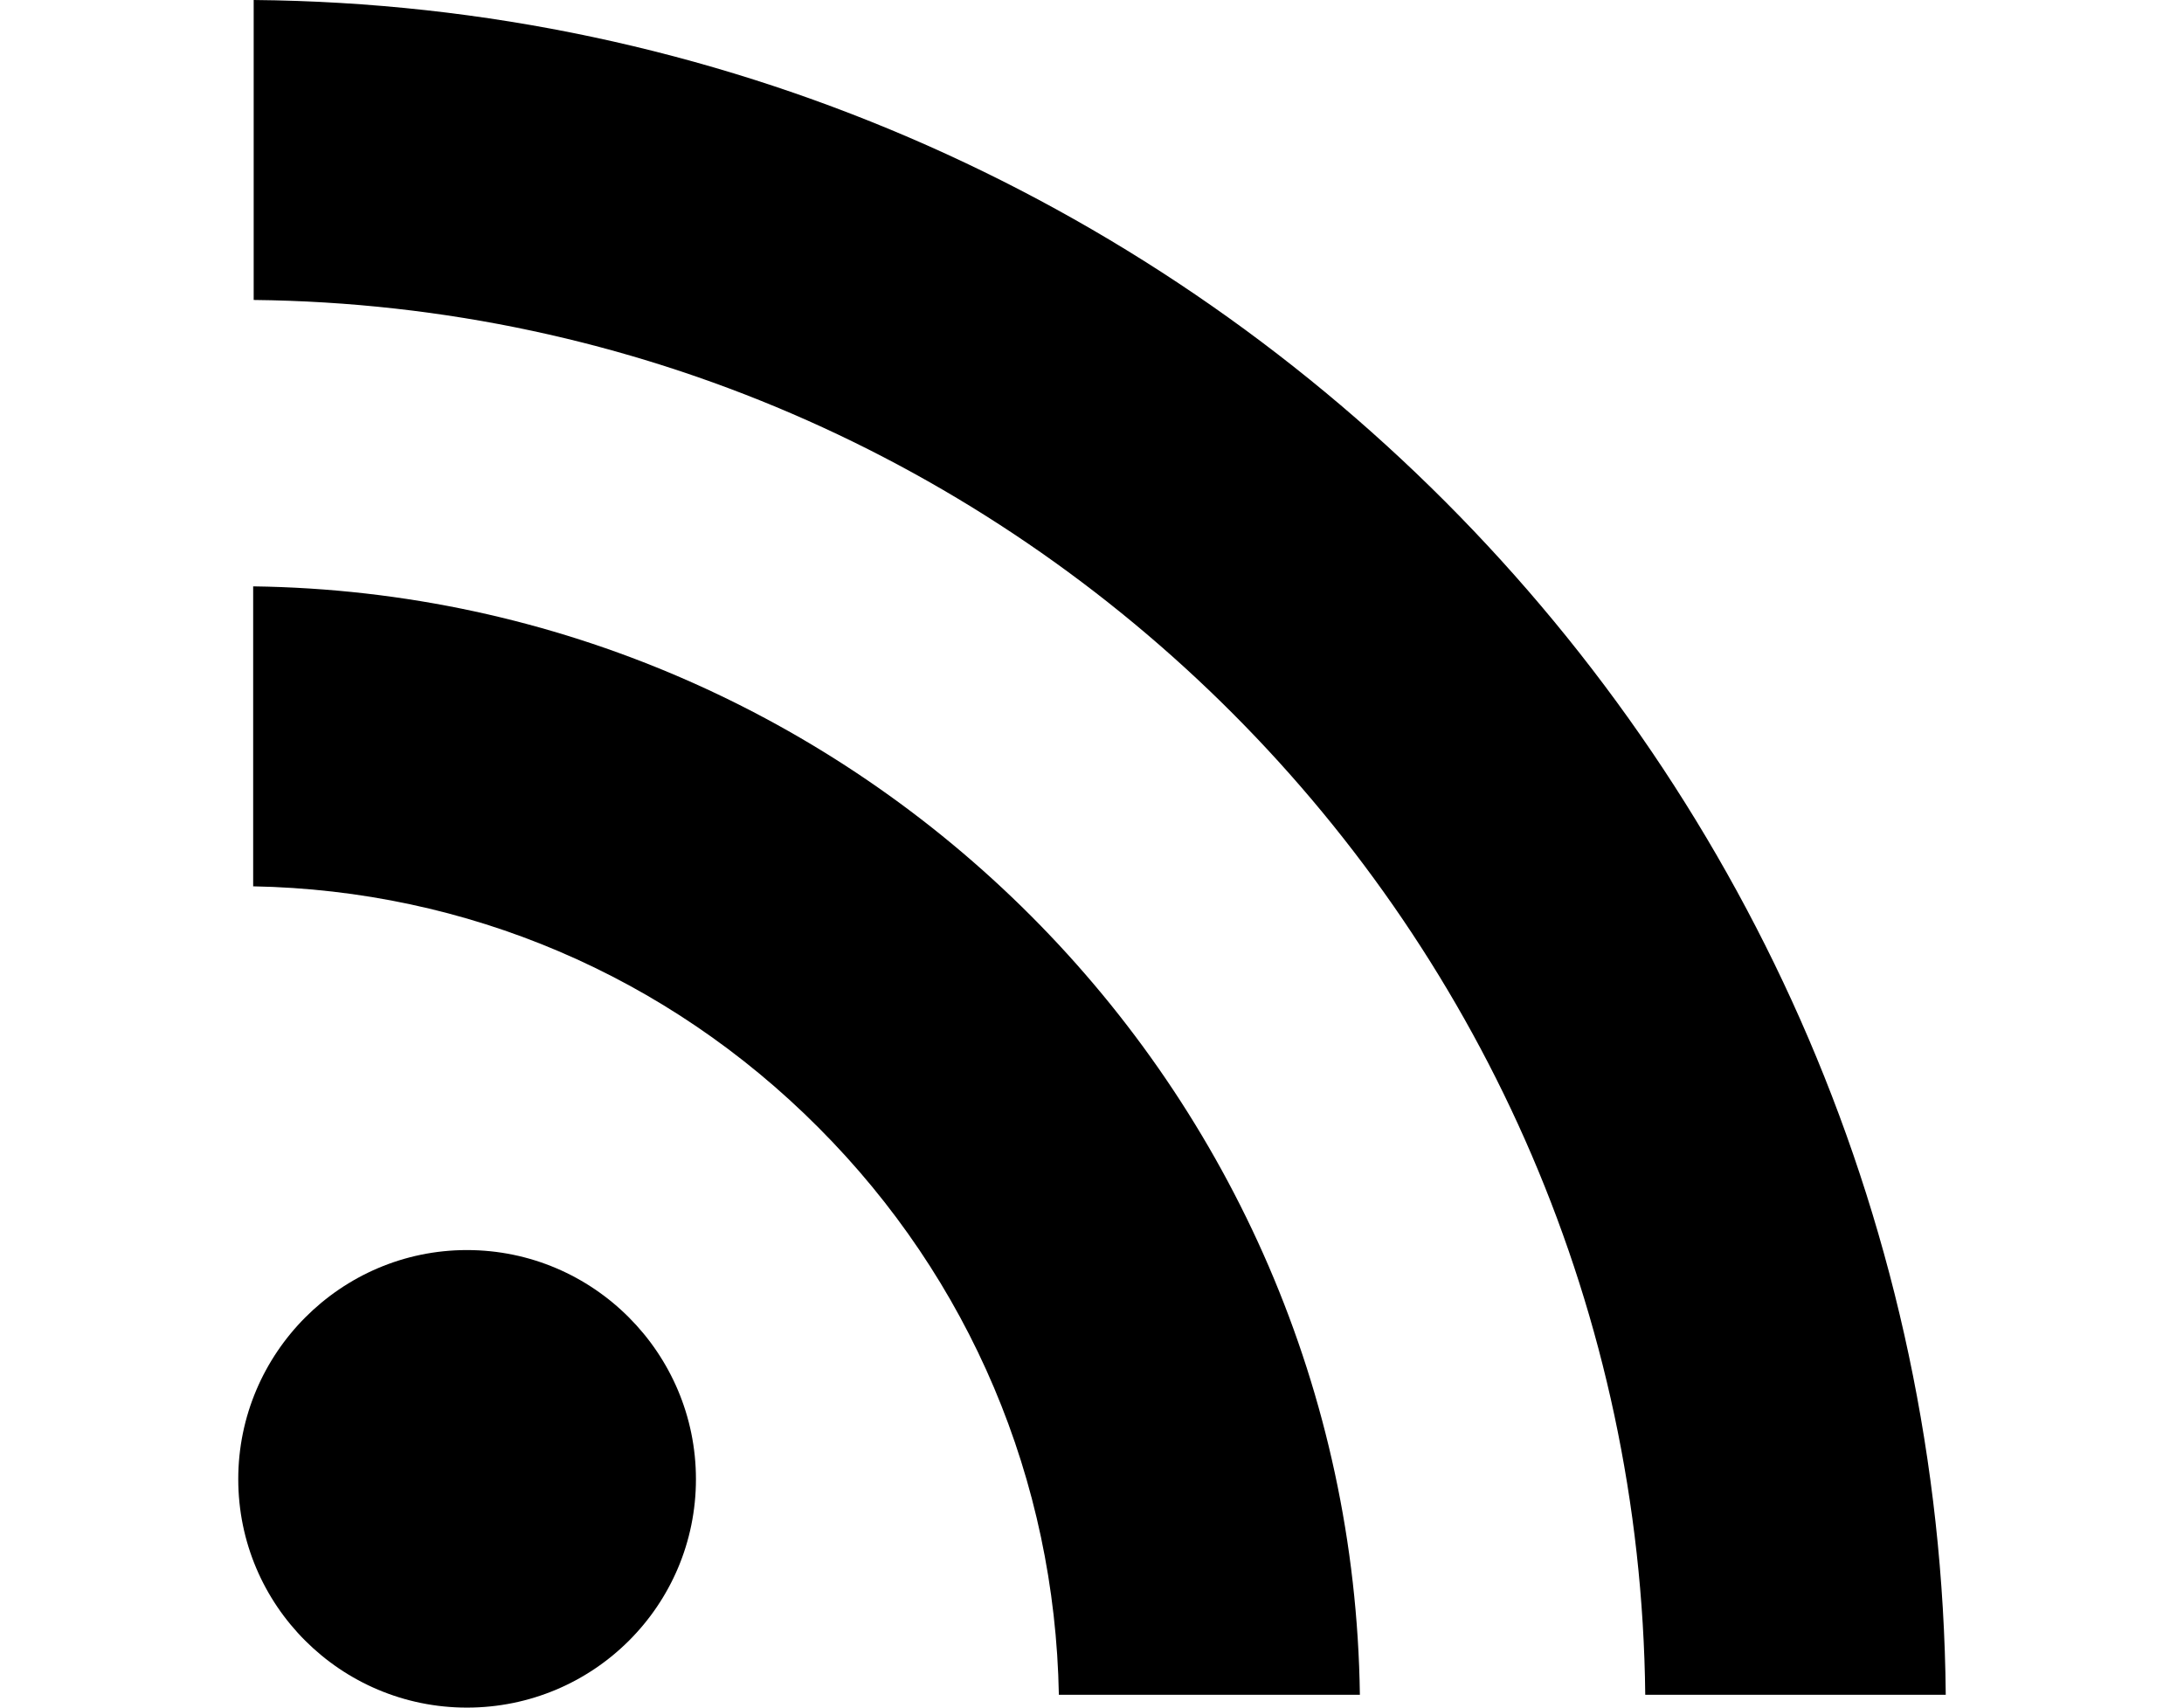 <?xml version="1.0" encoding="utf-8"?>
<!-- Generator: Adobe Illustrator 21.1.0, SVG Export Plug-In . SVG Version: 6.00 Build 0)  -->
<svg version="1.1" id="Ebene_1" xmlns="http://www.w3.org/2000/svg" xmlns:xlink="http://www.w3.org/1999/xlink" x="0px" y="0px"
	 viewBox="0 0 110 86" enable-background="new 0 0 110 86" xml:space="preserve">
<g>
	<path fill="currentColor" d="M23.518,62.957C17.166,62.957,12,68.153,12,74.494C12,80.856,17.166,86,23.518,86
		c6.373,0,11.534-5.144,11.534-11.506C35.051,68.153,29.891,62.957,23.518,62.957z"/>
	<path fill="currentColor" d="M12.751,29.531v15.107c10.751,0.199,20.841,4.493,28.469,12.147c7.628,7.637,11.912,17.757,12.111,28.57
		h15.161C68.077,54.758,43.304,29.94,12.751,29.531z"/>
	<path fill="currentColor" d="M12.777,0v15.107c38.459,0.415,69.674,31.704,70.088,70.248H98C97.58,38.475,59.583,0.42,12.777,0z"/>
</g>
</svg>
